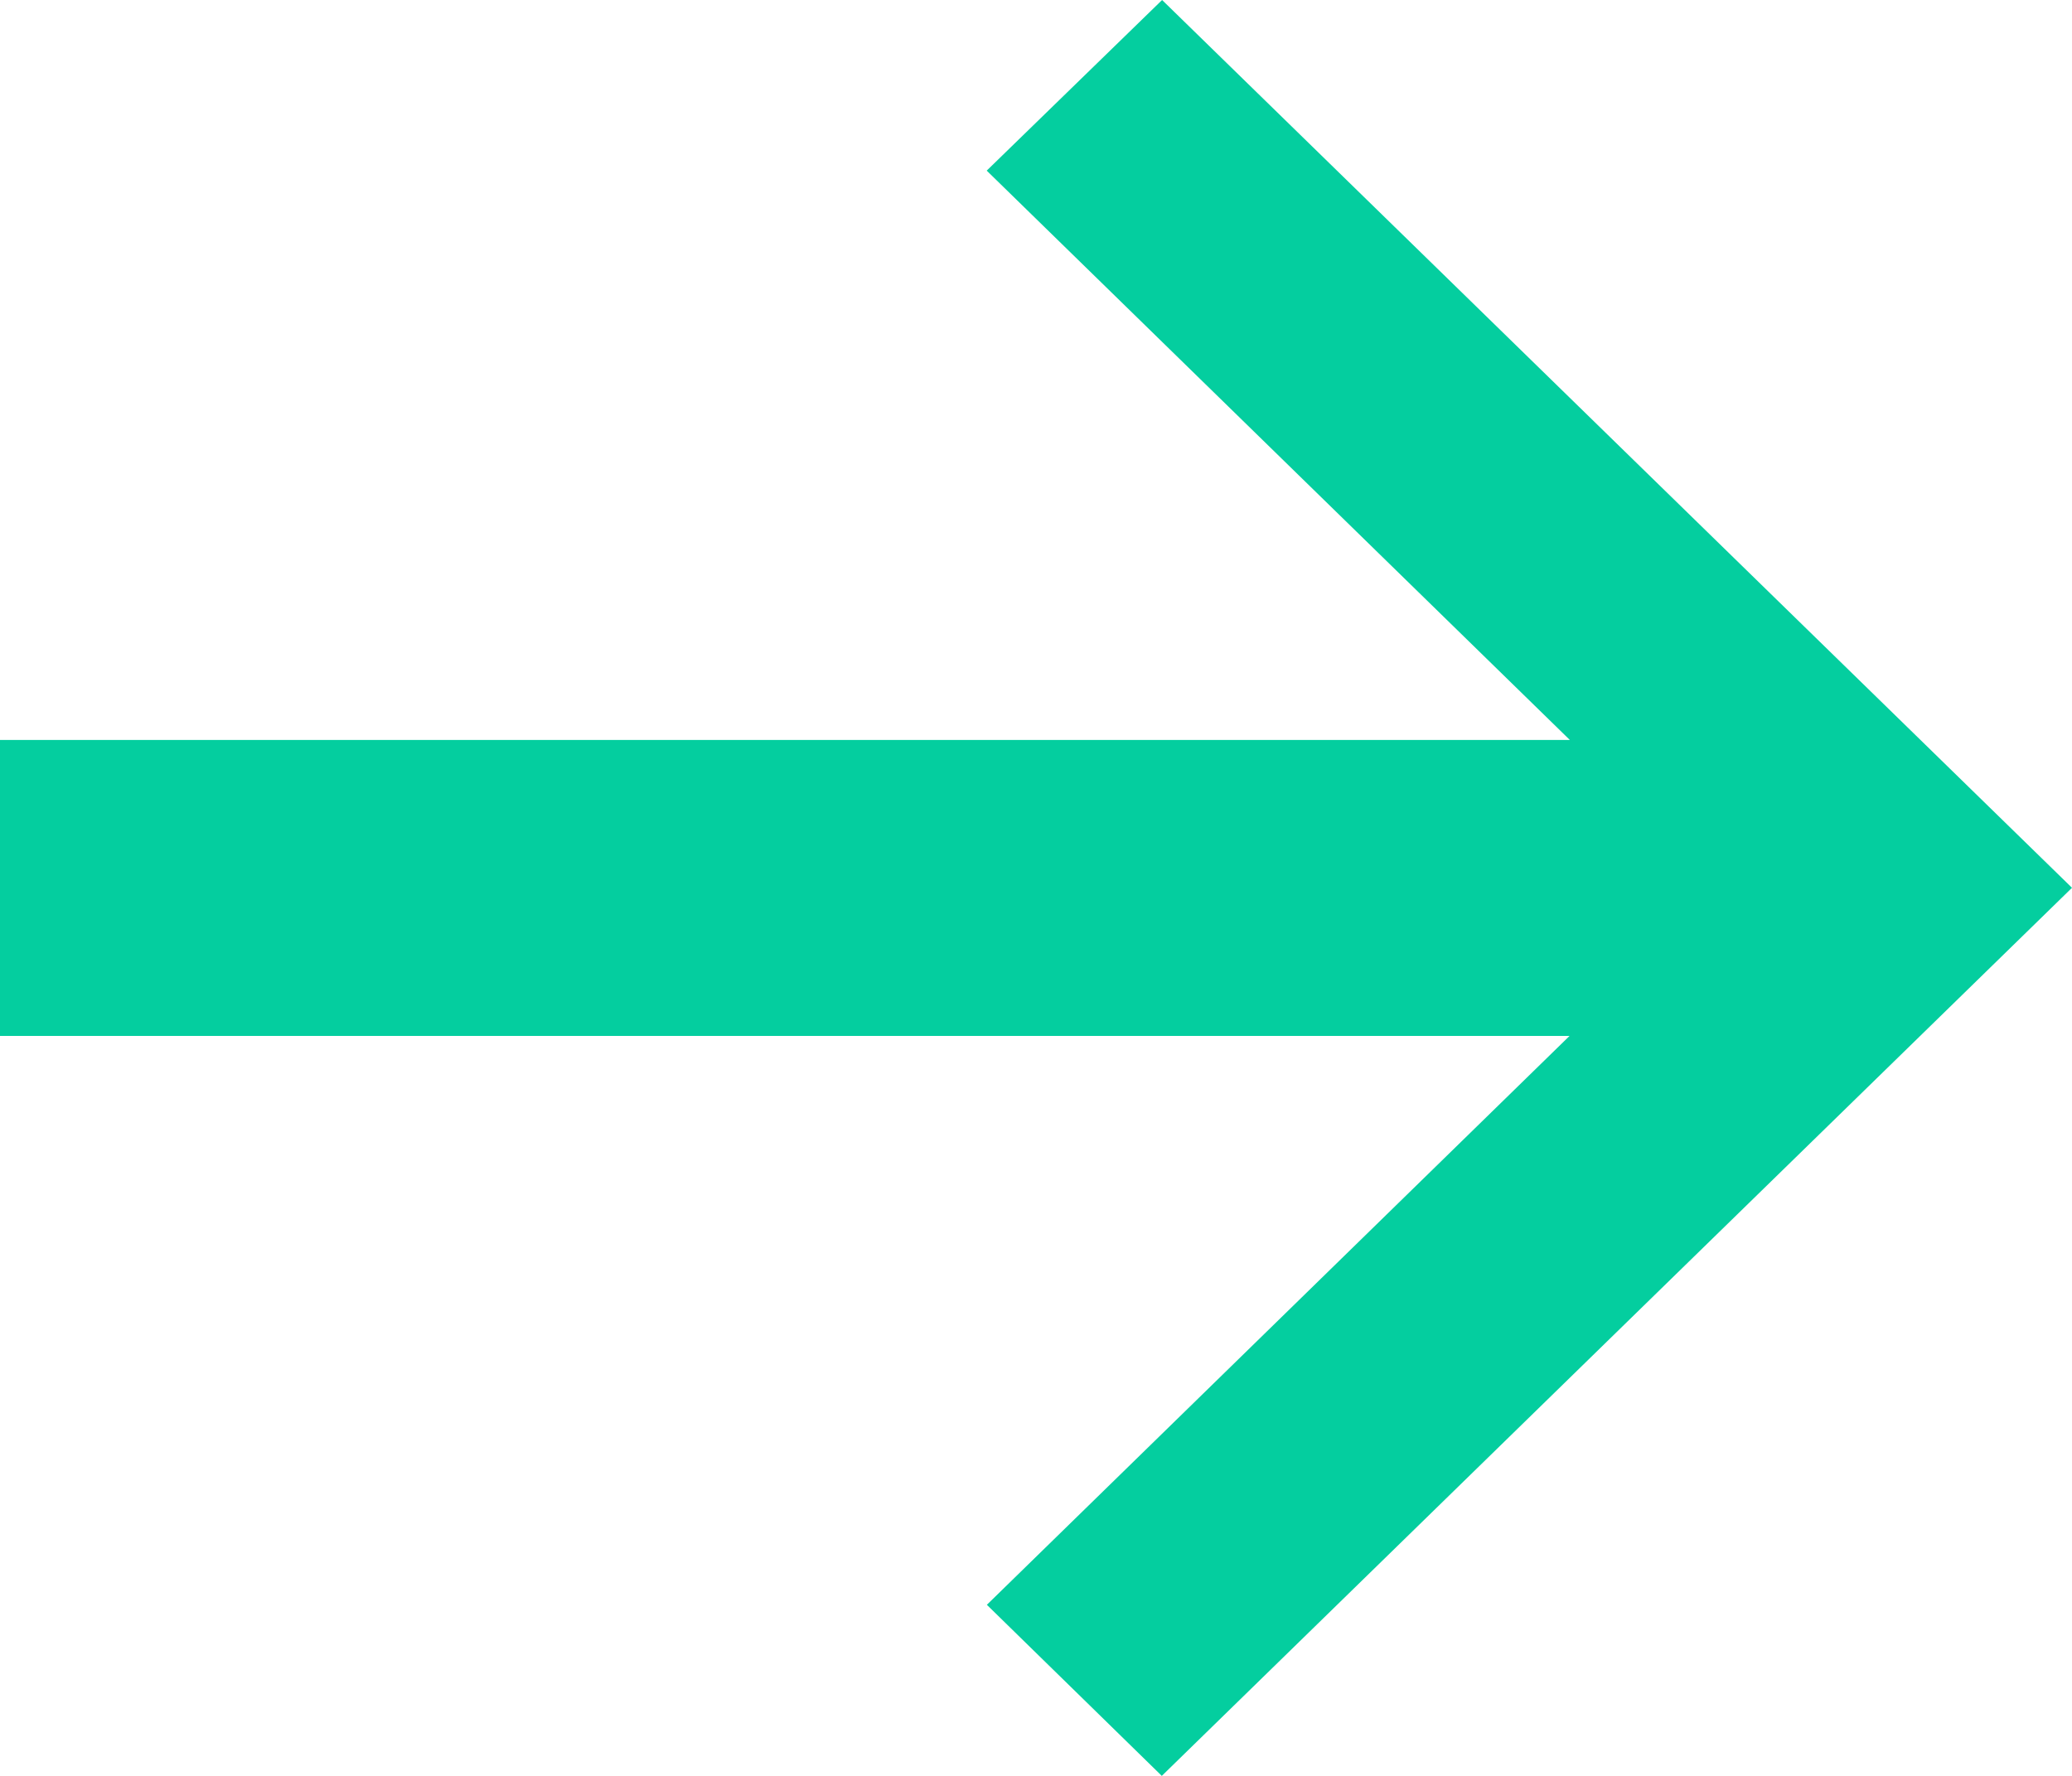 <svg xmlns="http://www.w3.org/2000/svg" width="14" height="12" viewBox="0 0 14 12">
    <path fill="#04CE9F" fill-rule="evenodd" d="M10.605 7H0V5h10.607l-3.94-3.847L7.852 0 14 5.999 7.85 12l-1.182-1.156L10.605 7z"/>
</svg>
